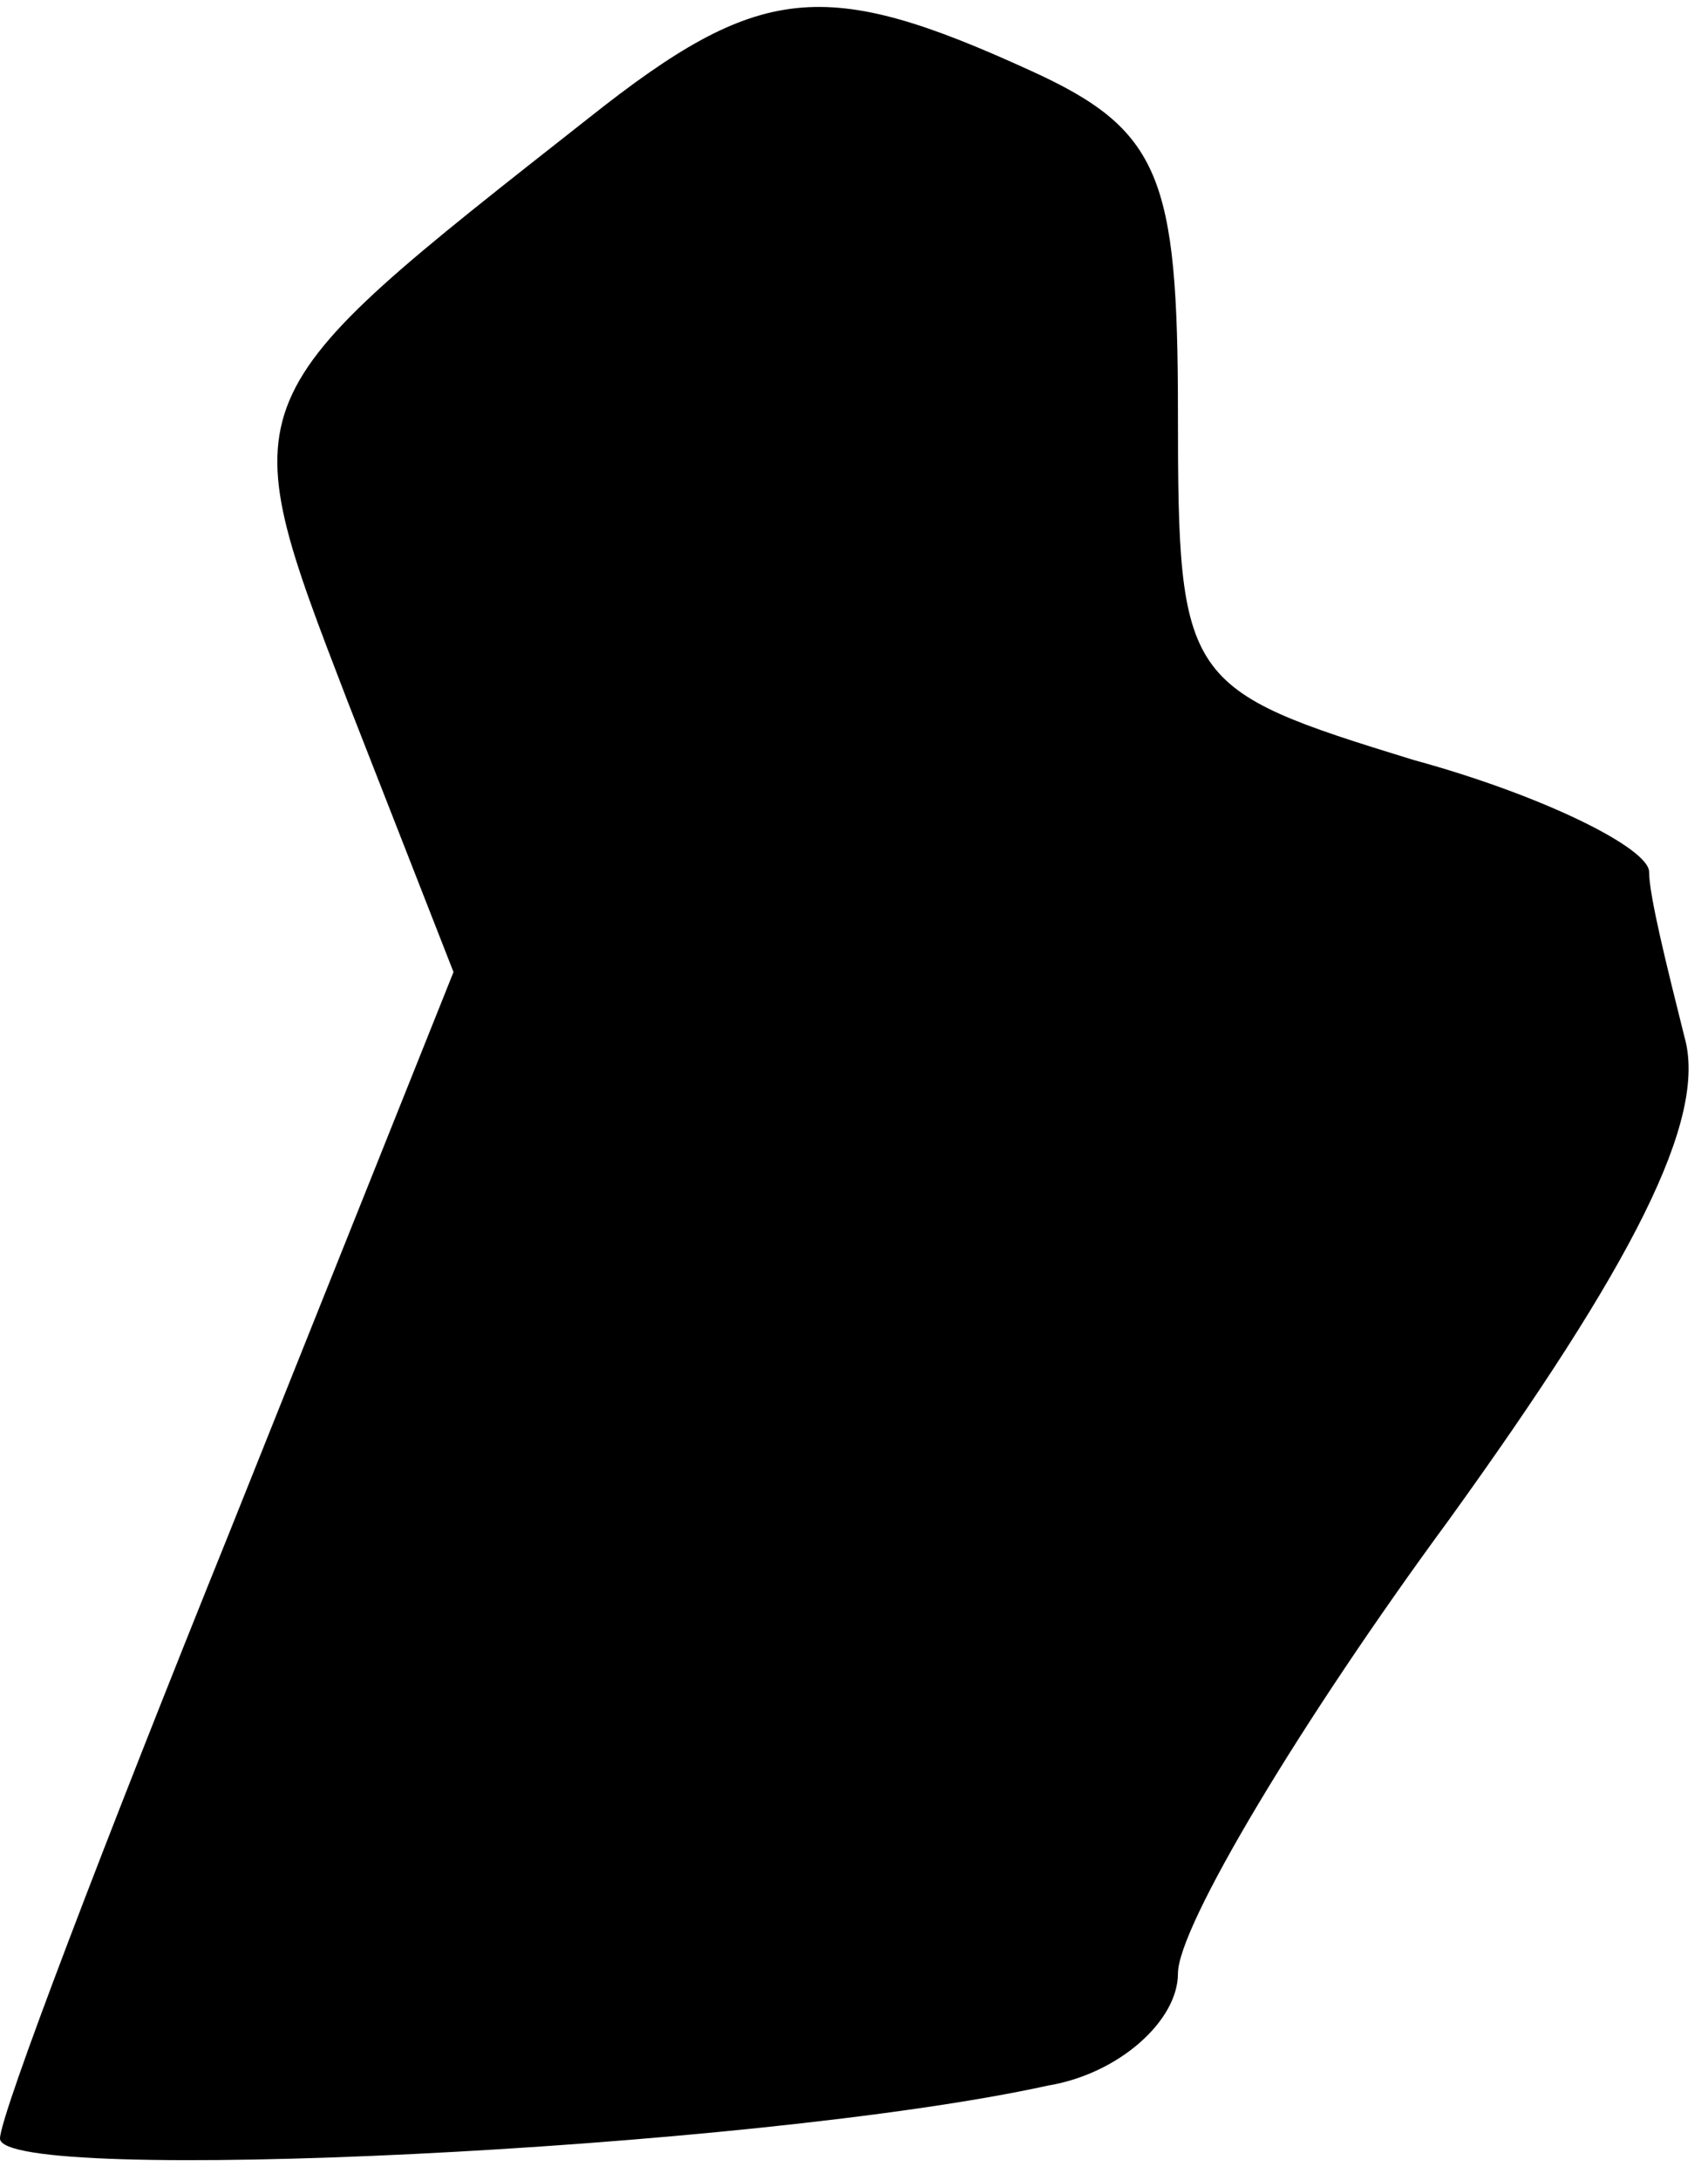 <?xml version="1.0" standalone="no"?>
<!DOCTYPE svg PUBLIC "-//W3C//DTD SVG 20010904//EN"
 "http://www.w3.org/TR/2001/REC-SVG-20010904/DTD/svg10.dtd">
<svg version="1.0" xmlns="http://www.w3.org/2000/svg"
 width="29pt" height="37pt" viewBox="0 0 29 37"
 preserveAspectRatio="xMidYMid meet">
<g transform="translate(0,37) scale(0.1,-0.1)"
fill="#000000" stroke="none">
<path fill="#000000" stroke="none" d="M100 350 c-61 -48 -61 -47 -41 -99 l18
-46 -38 -95 c-21 -52 -39 -99 -39 -103 0 -8 128 -2 178 9 12 2 22 11 22 19 0
8 21 43 46 77 31 43 44 68 40 82 -3 12 -6 24 -6 28 0 4 -18 13 -40 19 -39 12
-40 13 -40 59 0 40 -3 48 -25 58 -35 16 -46 15 -75 -8z"/>
</g>
</svg>
